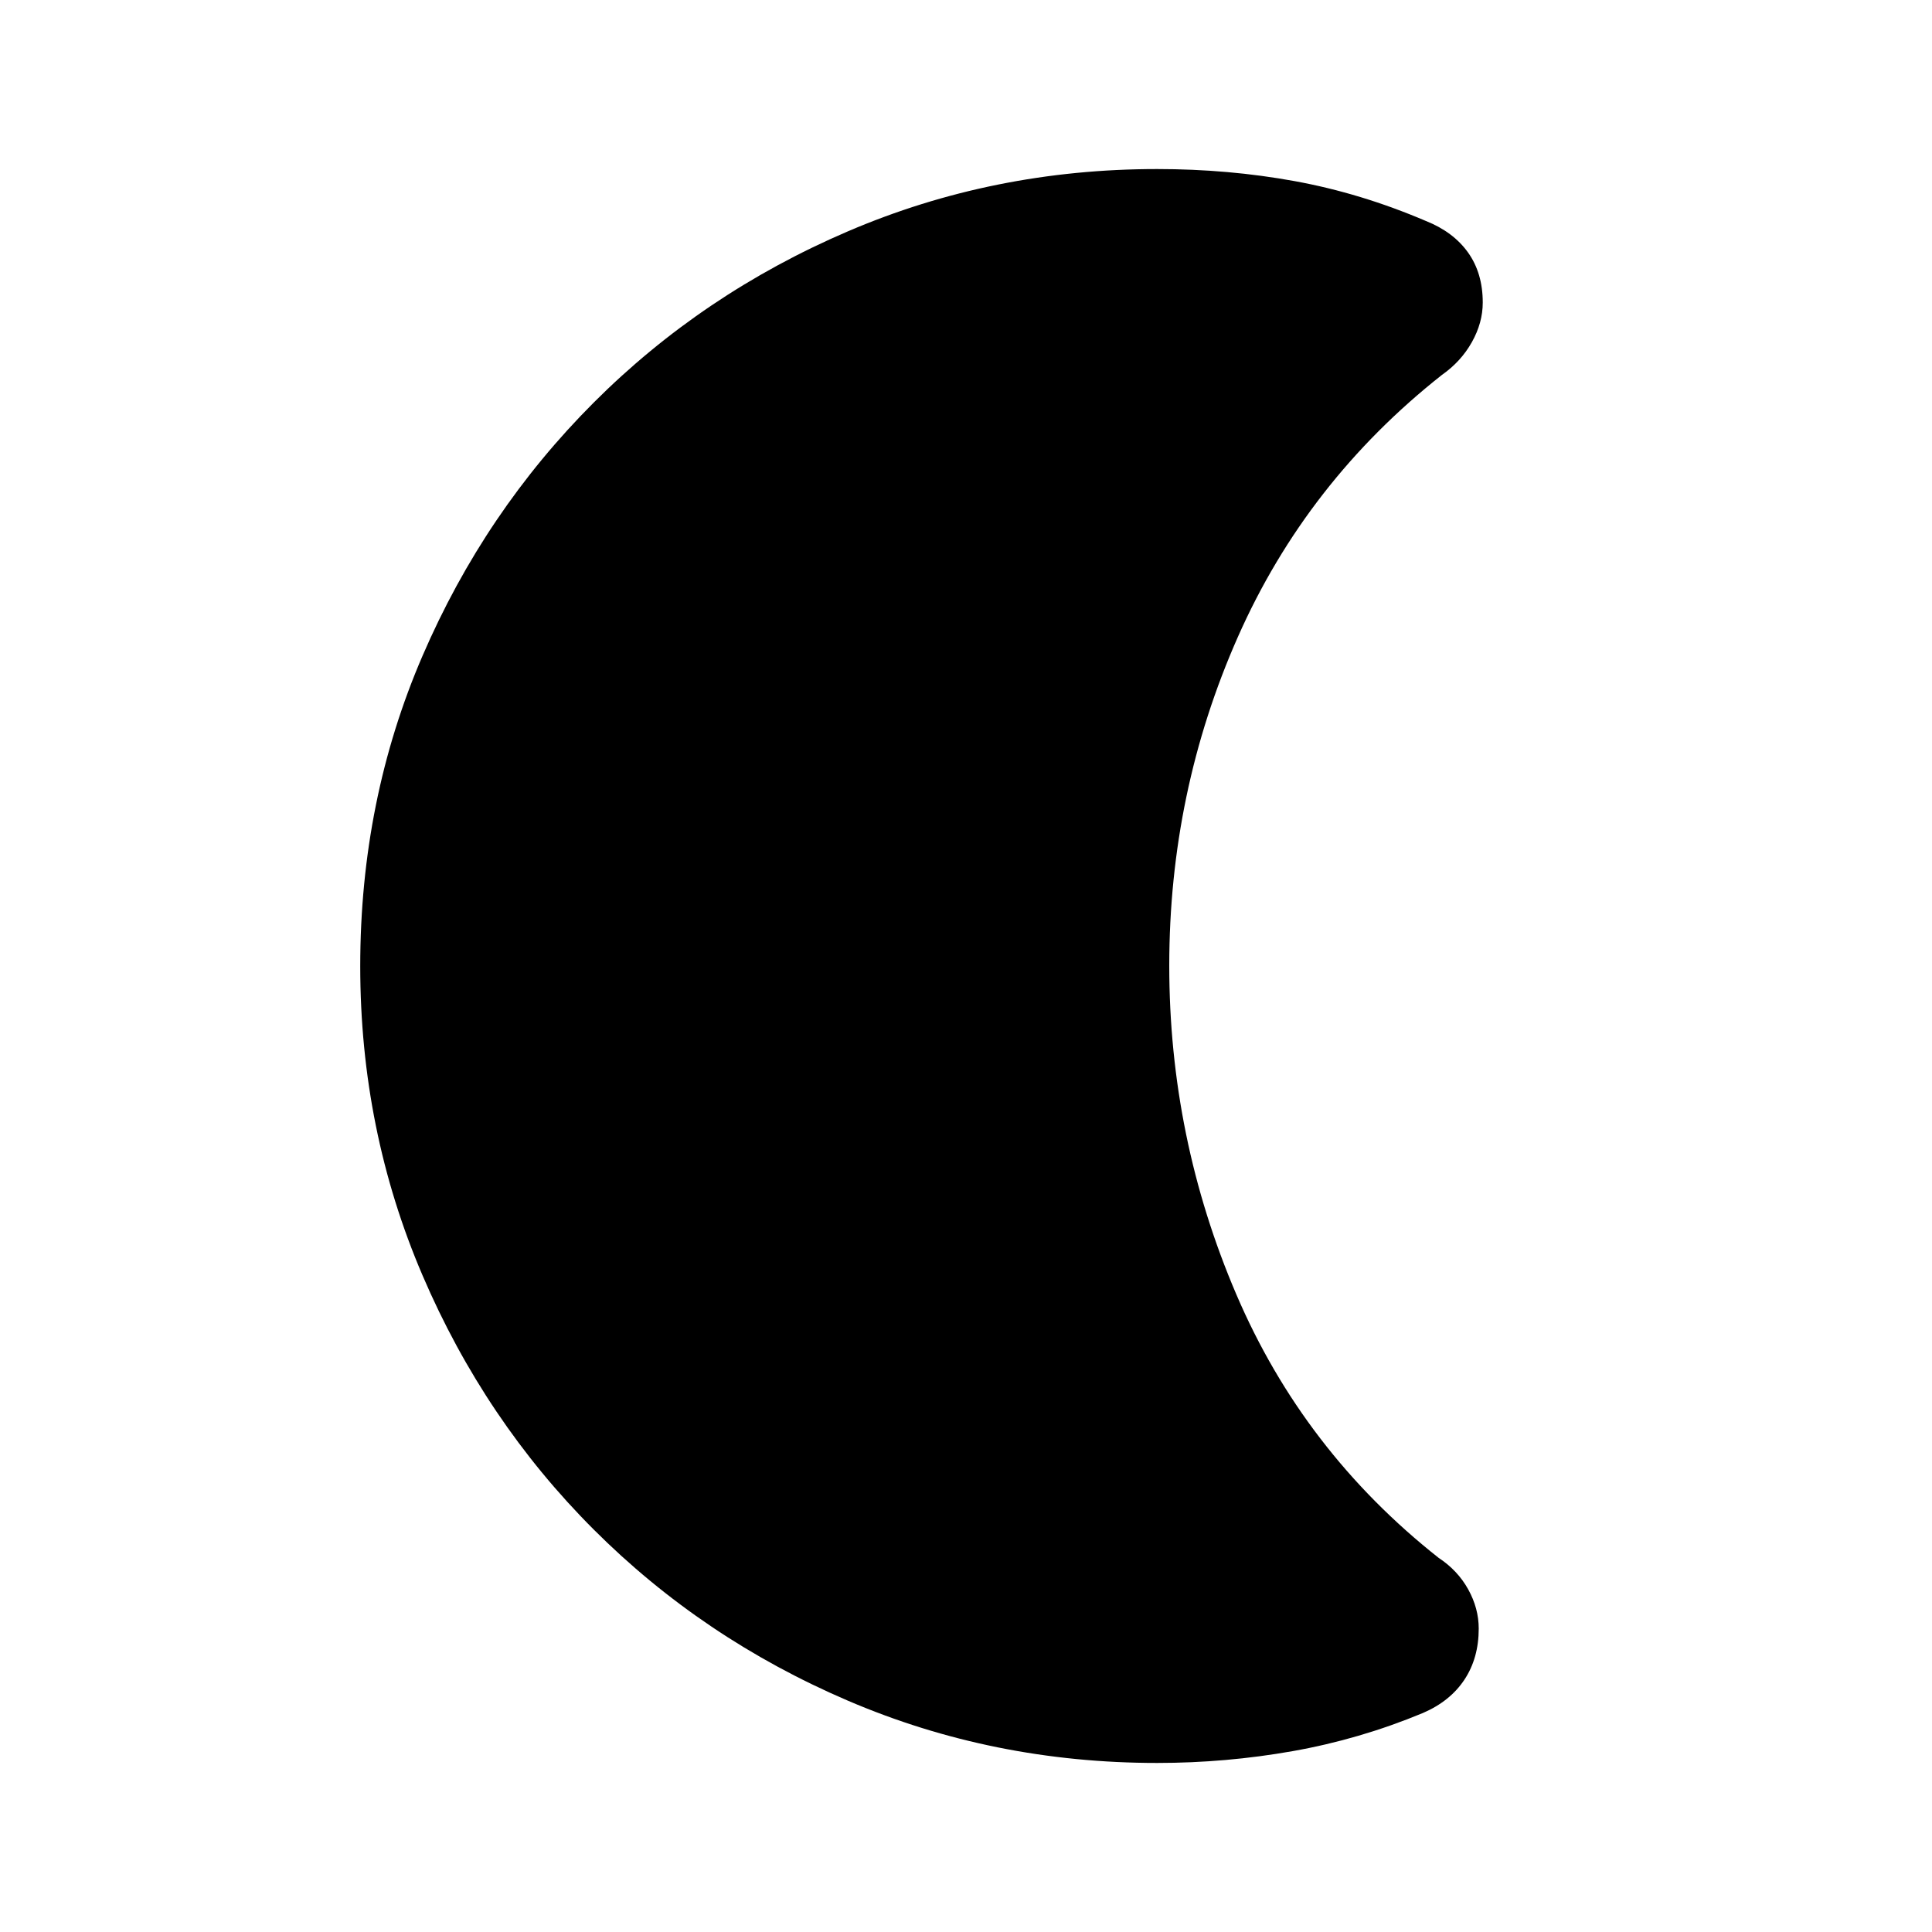 <svg xmlns="http://www.w3.org/2000/svg" height="20" viewBox="0 -960 960 960" width="20"><path d="M575-84q-81.49 0-153.68-30.94-72.19-30.94-126.31-85.05-54.12-54.11-85.06-126.29Q179-398.46 179-479.93q0-82.48 30.95-154.19 30.94-71.71 85.06-125.84 54.12-54.13 126.31-85.09Q493.51-876 575-876q35.41 0 68.32 6t65.22 19.81q13.61 5.42 20.92 15.66 7.31 10.25 7.31 24.85 0 10.08-5.43 19.73-5.42 9.64-14.88 16.26-67.23 53.08-101.35 130.14Q581-566.48 581-480.18q0 85.49 33.31 163.33 33.3 77.85 100.53 130.93 9.47 6.23 14.7 15.66 5.23 9.44 5.23 19.49 0 14.67-7.12 25.41-7.11 10.74-20.73 16.59-31.36 13.01-64.55 18.89Q609.18-84 575-84Z"/></svg>